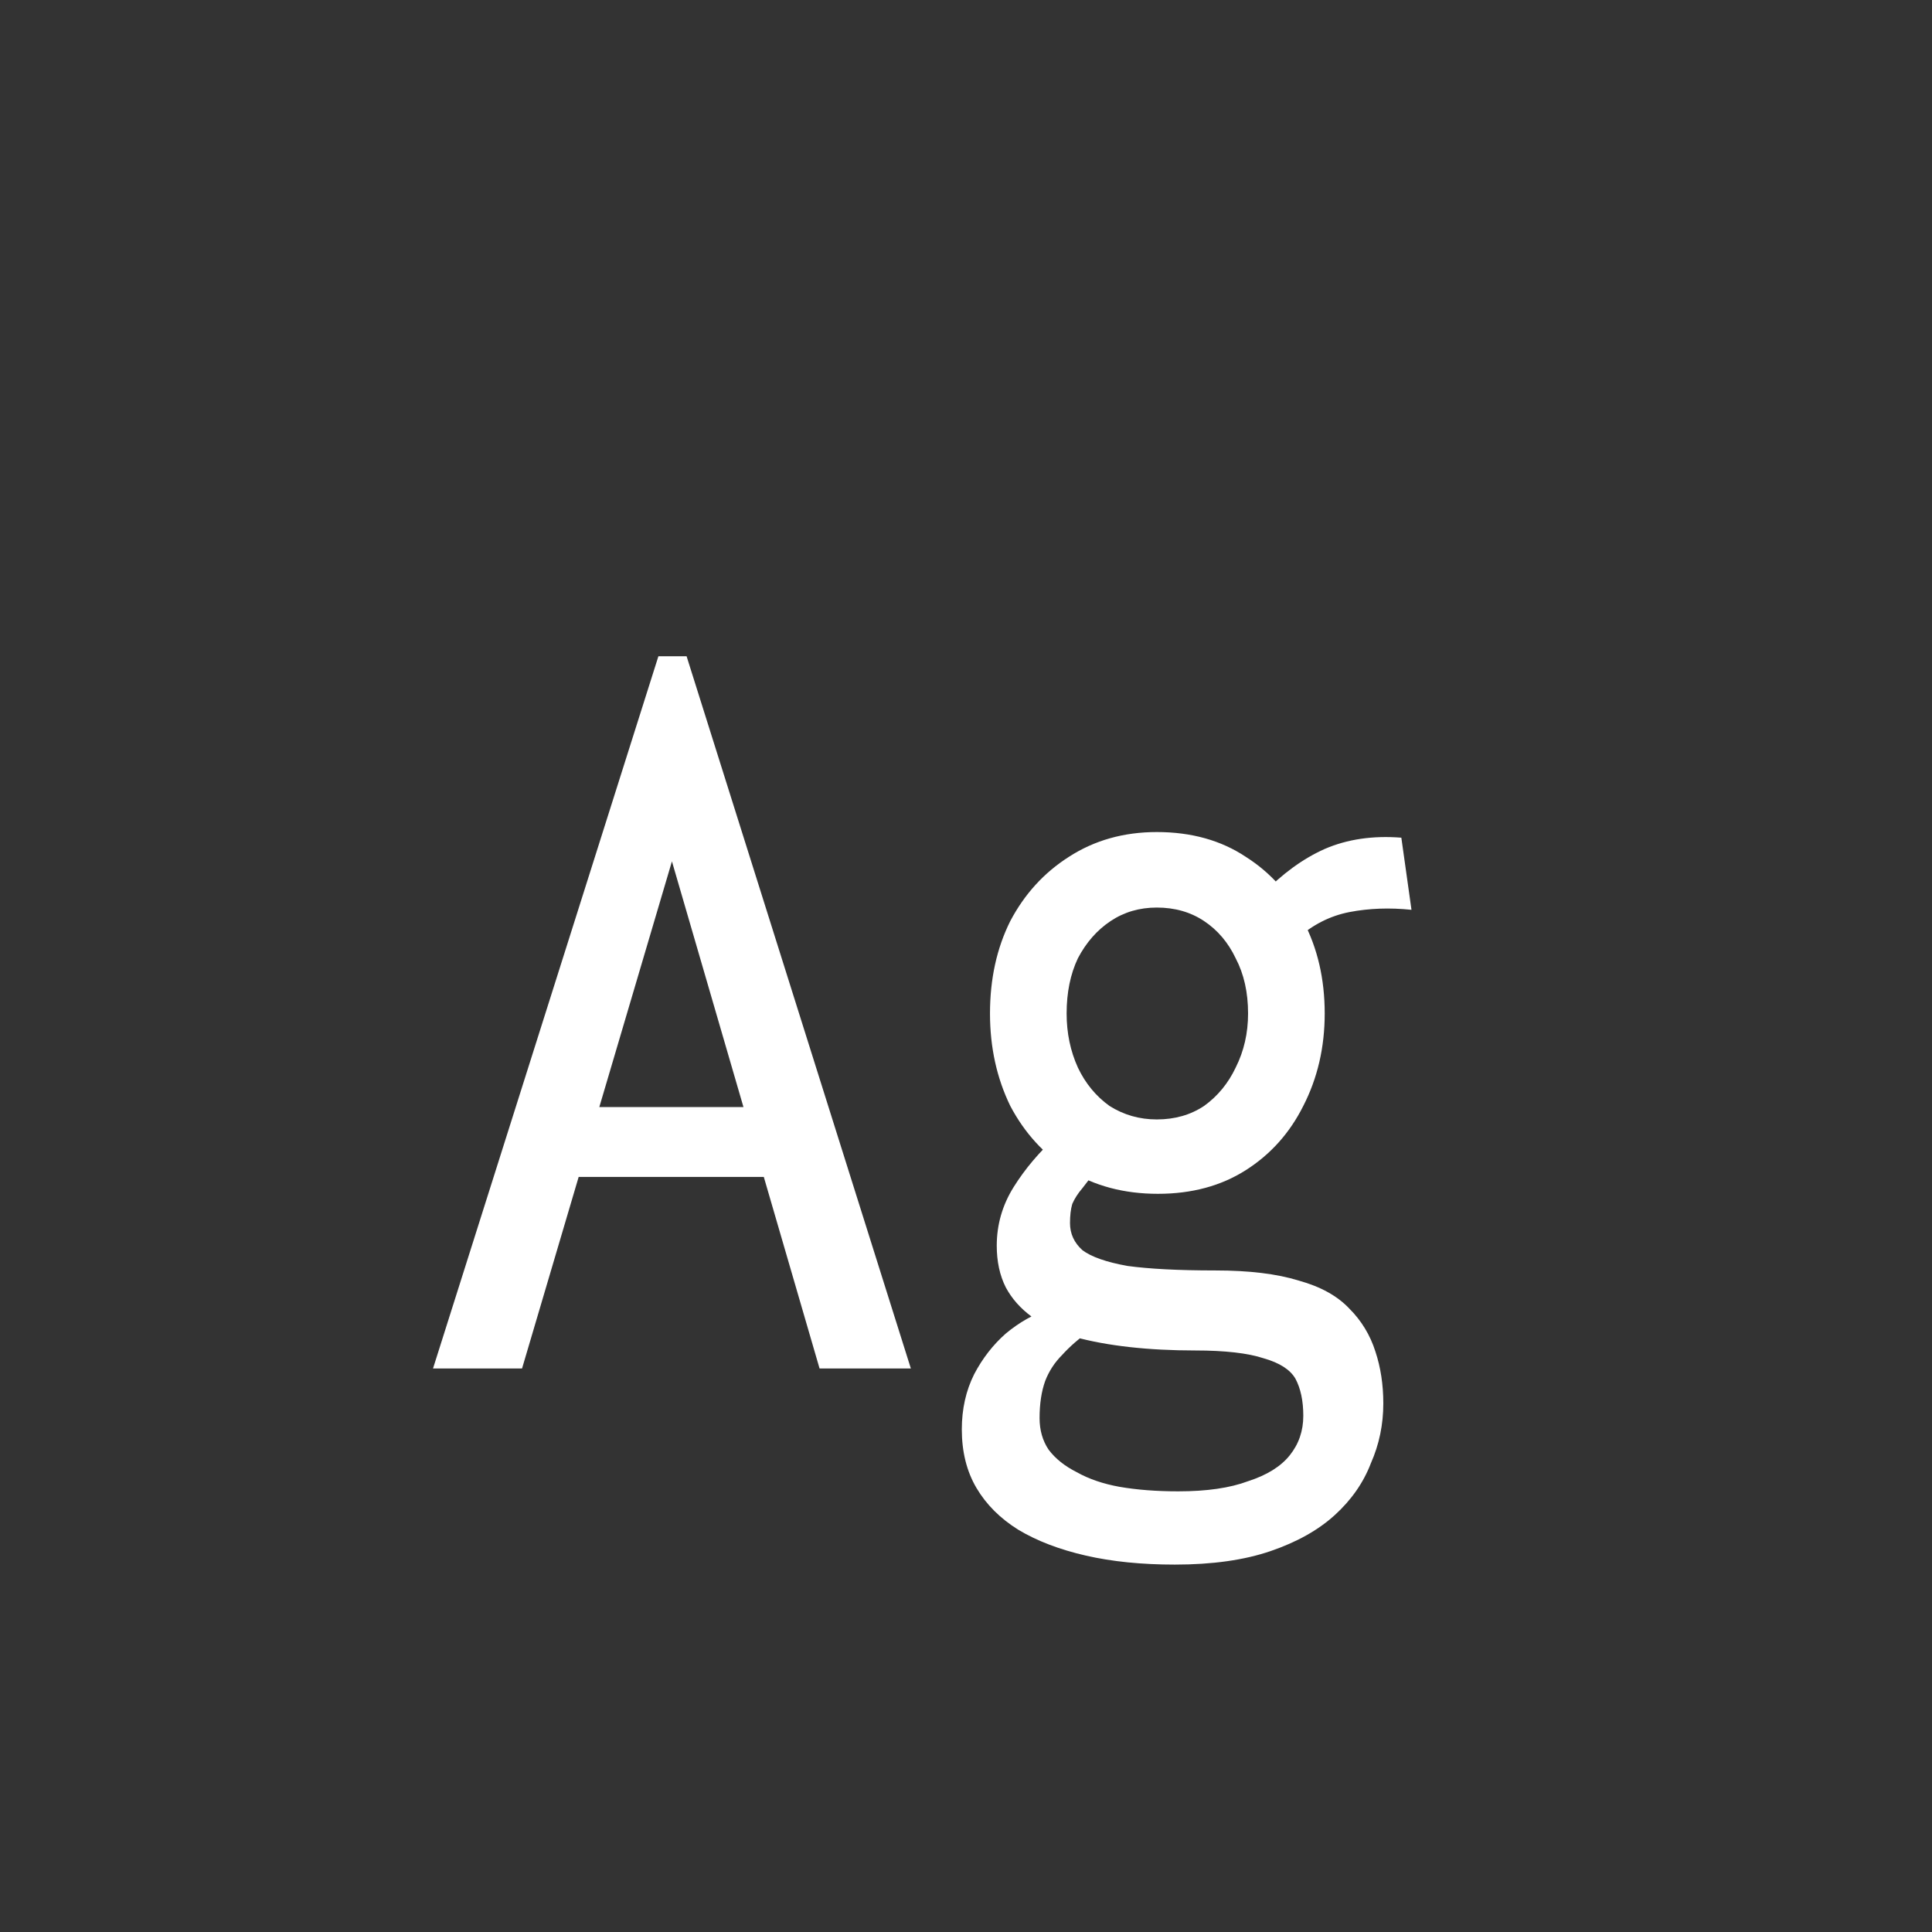 <svg width="24" height="24" viewBox="0 0 24 24" fill="none" xmlns="http://www.w3.org/2000/svg">
<rect x="0" y="0" width="24" height="24" fill="#333333" stroke="none"/>
<path d="M9.733 14.62H6.821L7.003 13.752H9.523L9.733 14.62ZM8.347 10.7L6.485 17H5.379L8.179 8.152H8.529L11.315 17H10.181L8.347 10.7ZM14.594 19.436C14.183 19.436 13.815 19.399 13.488 19.324C13.161 19.249 12.881 19.142 12.648 19.002C12.424 18.862 12.251 18.689 12.13 18.484C12.009 18.279 11.948 18.036 11.948 17.756C11.948 17.504 11.999 17.275 12.102 17.07C12.205 16.874 12.335 16.706 12.494 16.566C12.662 16.426 12.844 16.323 13.04 16.258L13.544 16.524C13.404 16.627 13.287 16.729 13.194 16.832C13.101 16.925 13.031 17.033 12.984 17.154C12.937 17.285 12.914 17.439 12.914 17.616C12.914 17.765 12.951 17.896 13.026 18.008C13.11 18.12 13.227 18.213 13.376 18.288C13.525 18.372 13.703 18.433 13.908 18.47C14.123 18.507 14.365 18.526 14.636 18.526C14.991 18.526 15.28 18.484 15.504 18.4C15.737 18.325 15.91 18.218 16.022 18.078C16.134 17.938 16.19 17.775 16.19 17.588C16.19 17.401 16.157 17.247 16.092 17.126C16.027 17.014 15.896 16.93 15.7 16.874C15.504 16.809 15.219 16.776 14.846 16.776C14.557 16.776 14.286 16.762 14.034 16.734C13.782 16.706 13.553 16.664 13.348 16.608C13.143 16.543 12.965 16.459 12.816 16.356C12.676 16.253 12.569 16.132 12.494 15.992C12.419 15.843 12.382 15.67 12.382 15.474C12.382 15.213 12.452 14.97 12.592 14.746C12.732 14.522 12.909 14.312 13.124 14.116L13.656 14.494C13.572 14.597 13.502 14.685 13.446 14.76C13.39 14.825 13.348 14.891 13.32 14.956C13.301 15.021 13.292 15.101 13.292 15.194C13.292 15.325 13.343 15.437 13.446 15.53C13.558 15.614 13.745 15.679 14.006 15.726C14.277 15.763 14.641 15.782 15.098 15.782C15.518 15.782 15.863 15.824 16.134 15.908C16.405 15.983 16.615 16.099 16.764 16.258C16.913 16.407 17.021 16.585 17.086 16.79C17.151 16.986 17.184 17.201 17.184 17.434C17.184 17.695 17.133 17.943 17.03 18.176C16.937 18.419 16.787 18.633 16.582 18.82C16.377 19.007 16.111 19.156 15.784 19.268C15.457 19.38 15.061 19.436 14.594 19.436ZM14.384 14.83C13.964 14.83 13.595 14.732 13.278 14.536C12.97 14.34 12.727 14.074 12.55 13.738C12.382 13.393 12.298 13.01 12.298 12.59C12.298 12.161 12.382 11.778 12.55 11.442C12.727 11.106 12.97 10.84 13.278 10.644C13.595 10.439 13.959 10.336 14.37 10.336C14.799 10.336 15.168 10.439 15.476 10.644C15.784 10.84 16.022 11.106 16.19 11.442C16.367 11.778 16.456 12.161 16.456 12.59C16.456 13.01 16.367 13.393 16.19 13.738C16.022 14.074 15.784 14.34 15.476 14.536C15.168 14.732 14.804 14.83 14.384 14.83ZM14.37 13.906C14.594 13.906 14.79 13.85 14.958 13.738C15.126 13.617 15.257 13.458 15.35 13.262C15.453 13.057 15.504 12.833 15.504 12.59C15.504 12.329 15.453 12.1 15.35 11.904C15.257 11.708 15.126 11.554 14.958 11.442C14.79 11.33 14.594 11.274 14.37 11.274C14.155 11.274 13.964 11.33 13.796 11.442C13.628 11.554 13.493 11.708 13.39 11.904C13.297 12.1 13.25 12.329 13.25 12.59C13.25 12.833 13.297 13.057 13.39 13.262C13.483 13.458 13.614 13.617 13.782 13.738C13.959 13.85 14.155 13.906 14.37 13.906ZM16.106 11.666L15.686 11.106C15.929 10.854 16.185 10.667 16.456 10.546C16.736 10.425 17.053 10.378 17.408 10.406L17.534 11.302C17.263 11.274 17.007 11.283 16.764 11.33C16.521 11.377 16.302 11.489 16.106 11.666Z" fill="white"/>
</svg>
